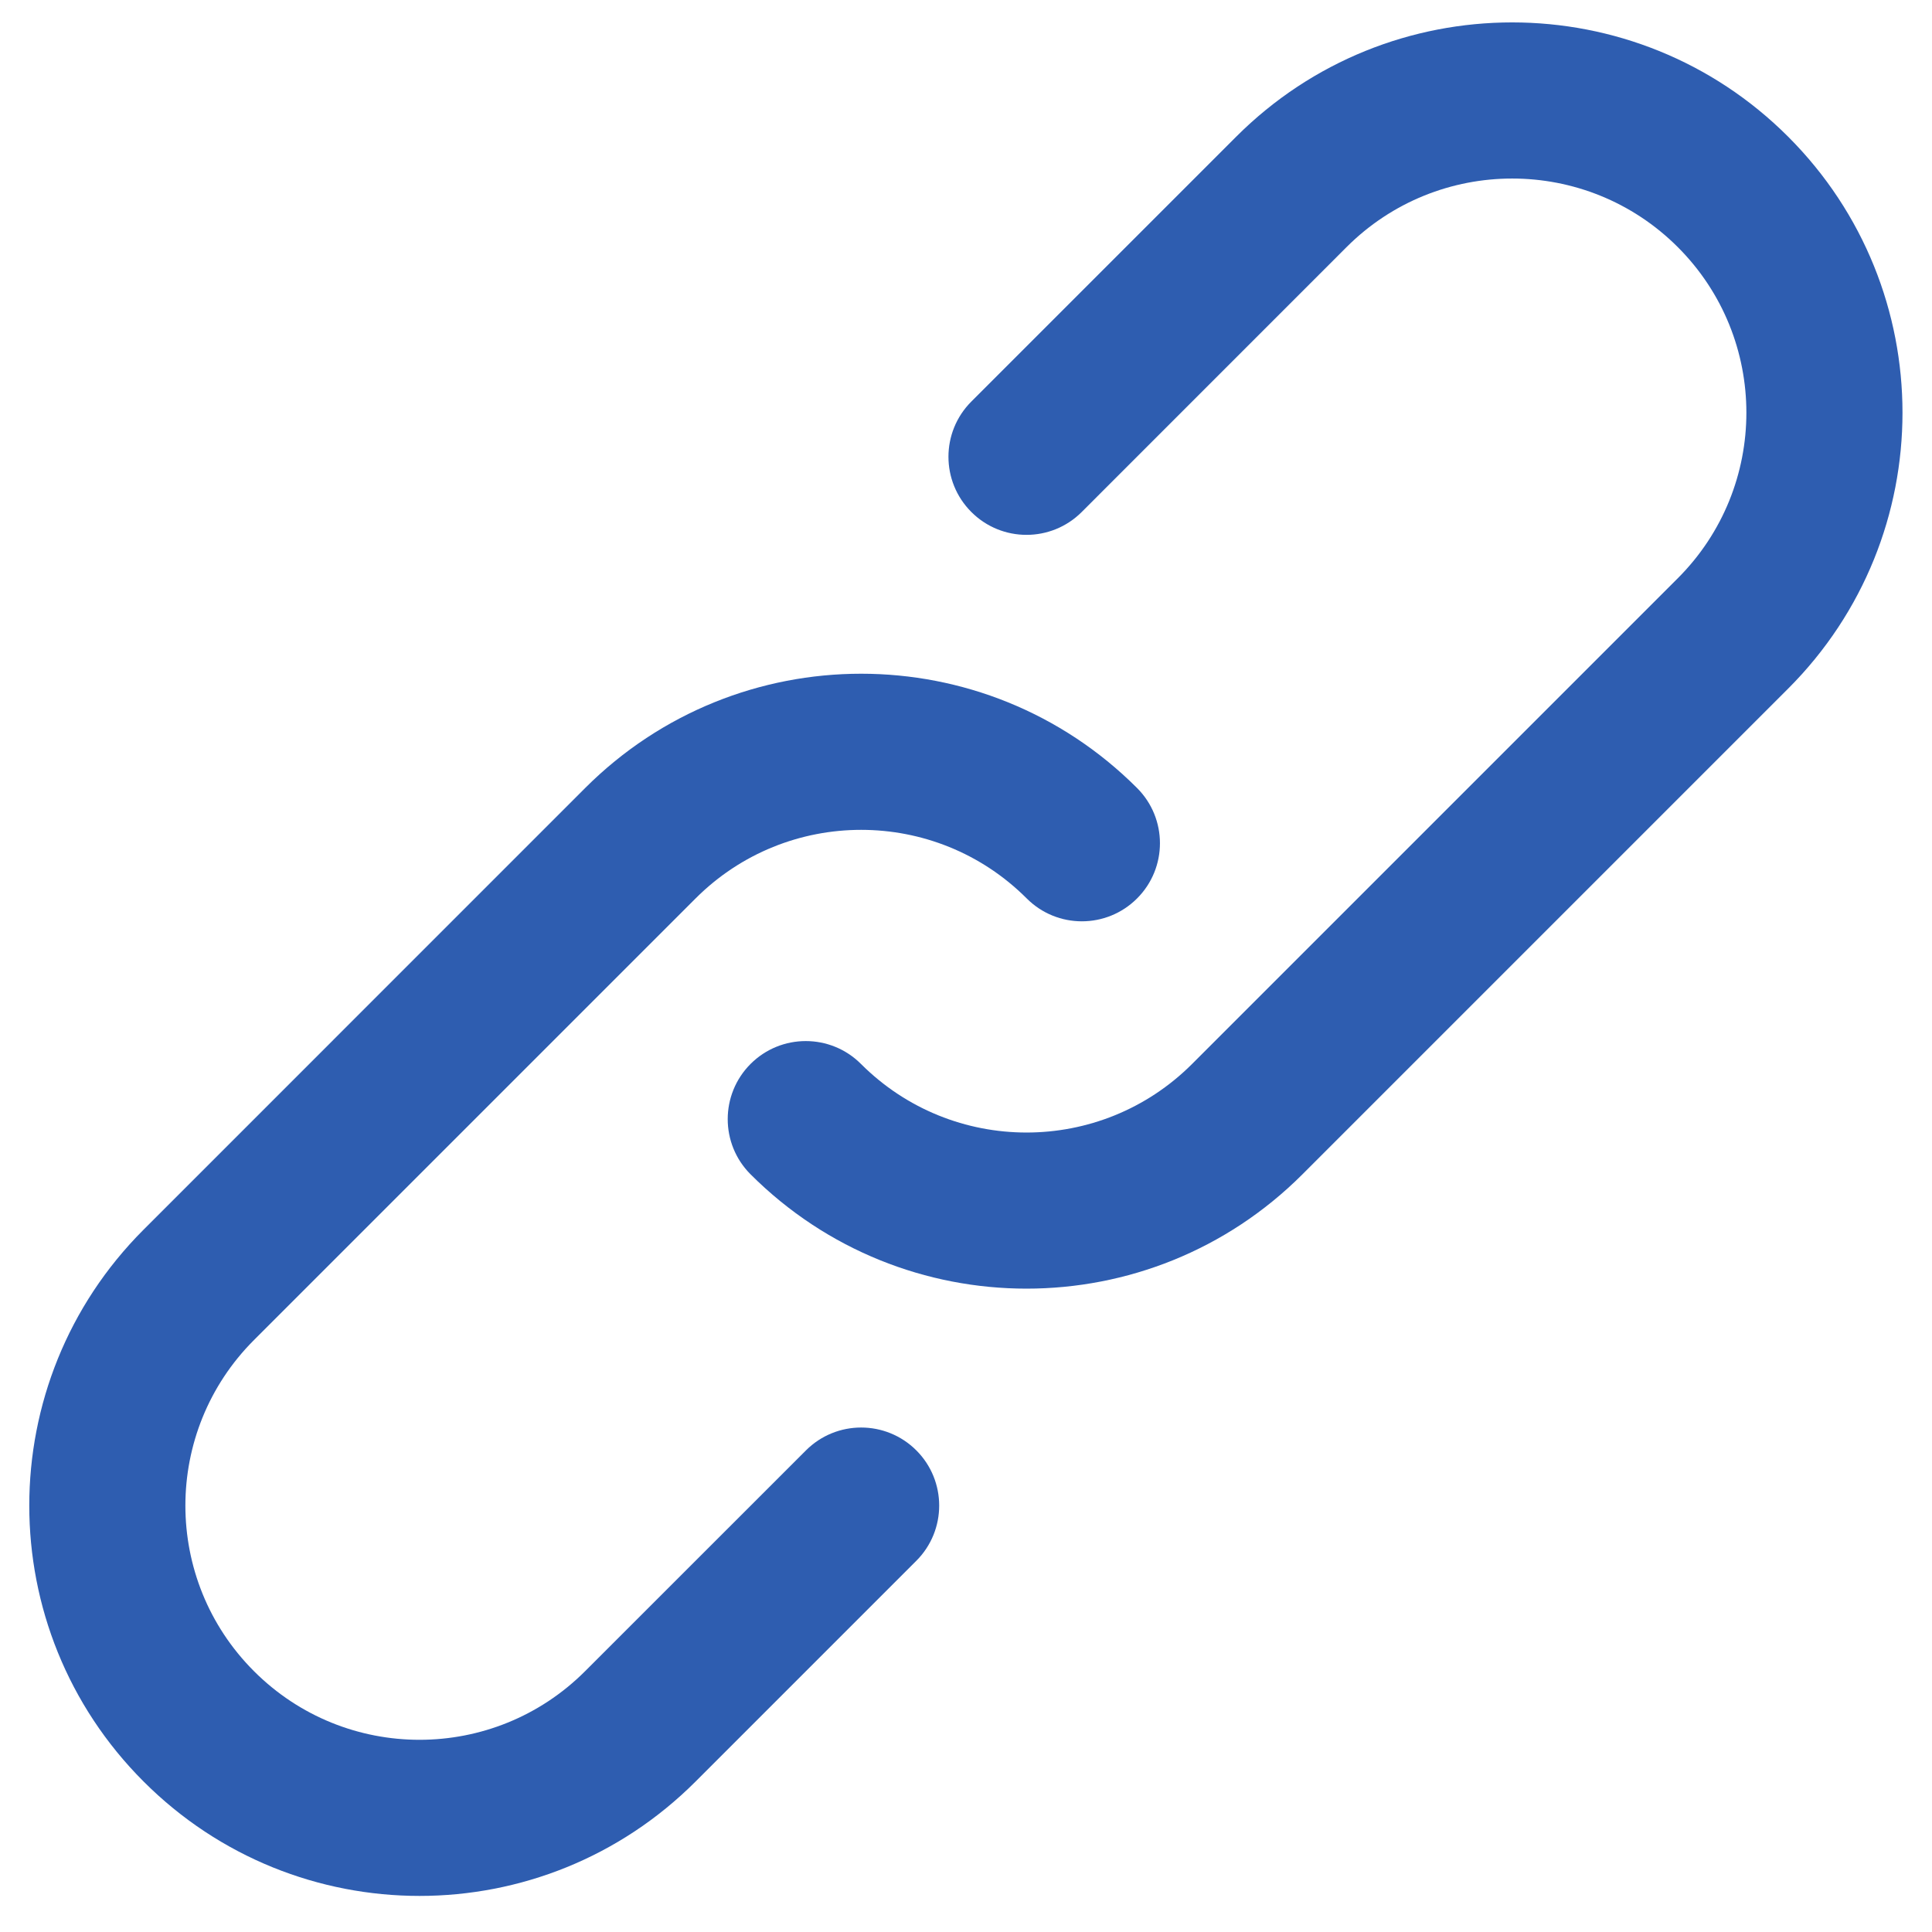 <svg width="33" height="33" viewBox="0 0 33 33" fill="none" xmlns="http://www.w3.org/2000/svg">
<path d="M13.766 24.774L9.995 28.544C8.432 30.108 5.9 30.108 4.338 28.545C2.776 26.983 2.776 24.451 4.338 22.889L11.881 15.346C13.443 13.784 15.975 13.784 17.537 15.346C18.057 15.867 18.901 15.867 19.422 15.346C19.943 14.825 19.943 13.981 19.422 13.46C16.819 10.857 12.599 10.857 9.995 13.46L2.453 21.003C-0.151 23.606 -0.151 27.827 2.453 30.43C5.056 33.035 9.276 33.035 11.881 30.43L15.652 26.659C16.172 26.139 16.172 25.294 15.652 24.774C15.131 24.253 14.287 24.253 13.766 24.774Z" fill="#2E5DB0"/>
<path d="M30.543 2.335C27.94 -0.268 23.718 -0.268 21.115 2.335L16.591 6.859C16.07 7.38 16.07 8.224 16.591 8.745C17.111 9.266 17.956 9.266 18.477 8.745L23 4.221C24.562 2.659 27.096 2.659 28.658 4.221C30.22 5.783 30.22 8.315 28.658 9.877L20.362 18.173C18.8 19.735 16.268 19.735 14.706 18.173C14.185 17.652 13.341 17.652 12.82 18.173C12.3 18.694 12.3 19.538 12.82 20.058C15.424 22.662 19.644 22.662 22.247 20.058L30.543 11.762C33.147 9.159 33.147 4.939 30.543 2.335Z" fill="#2E5DB0"/>
</svg>
